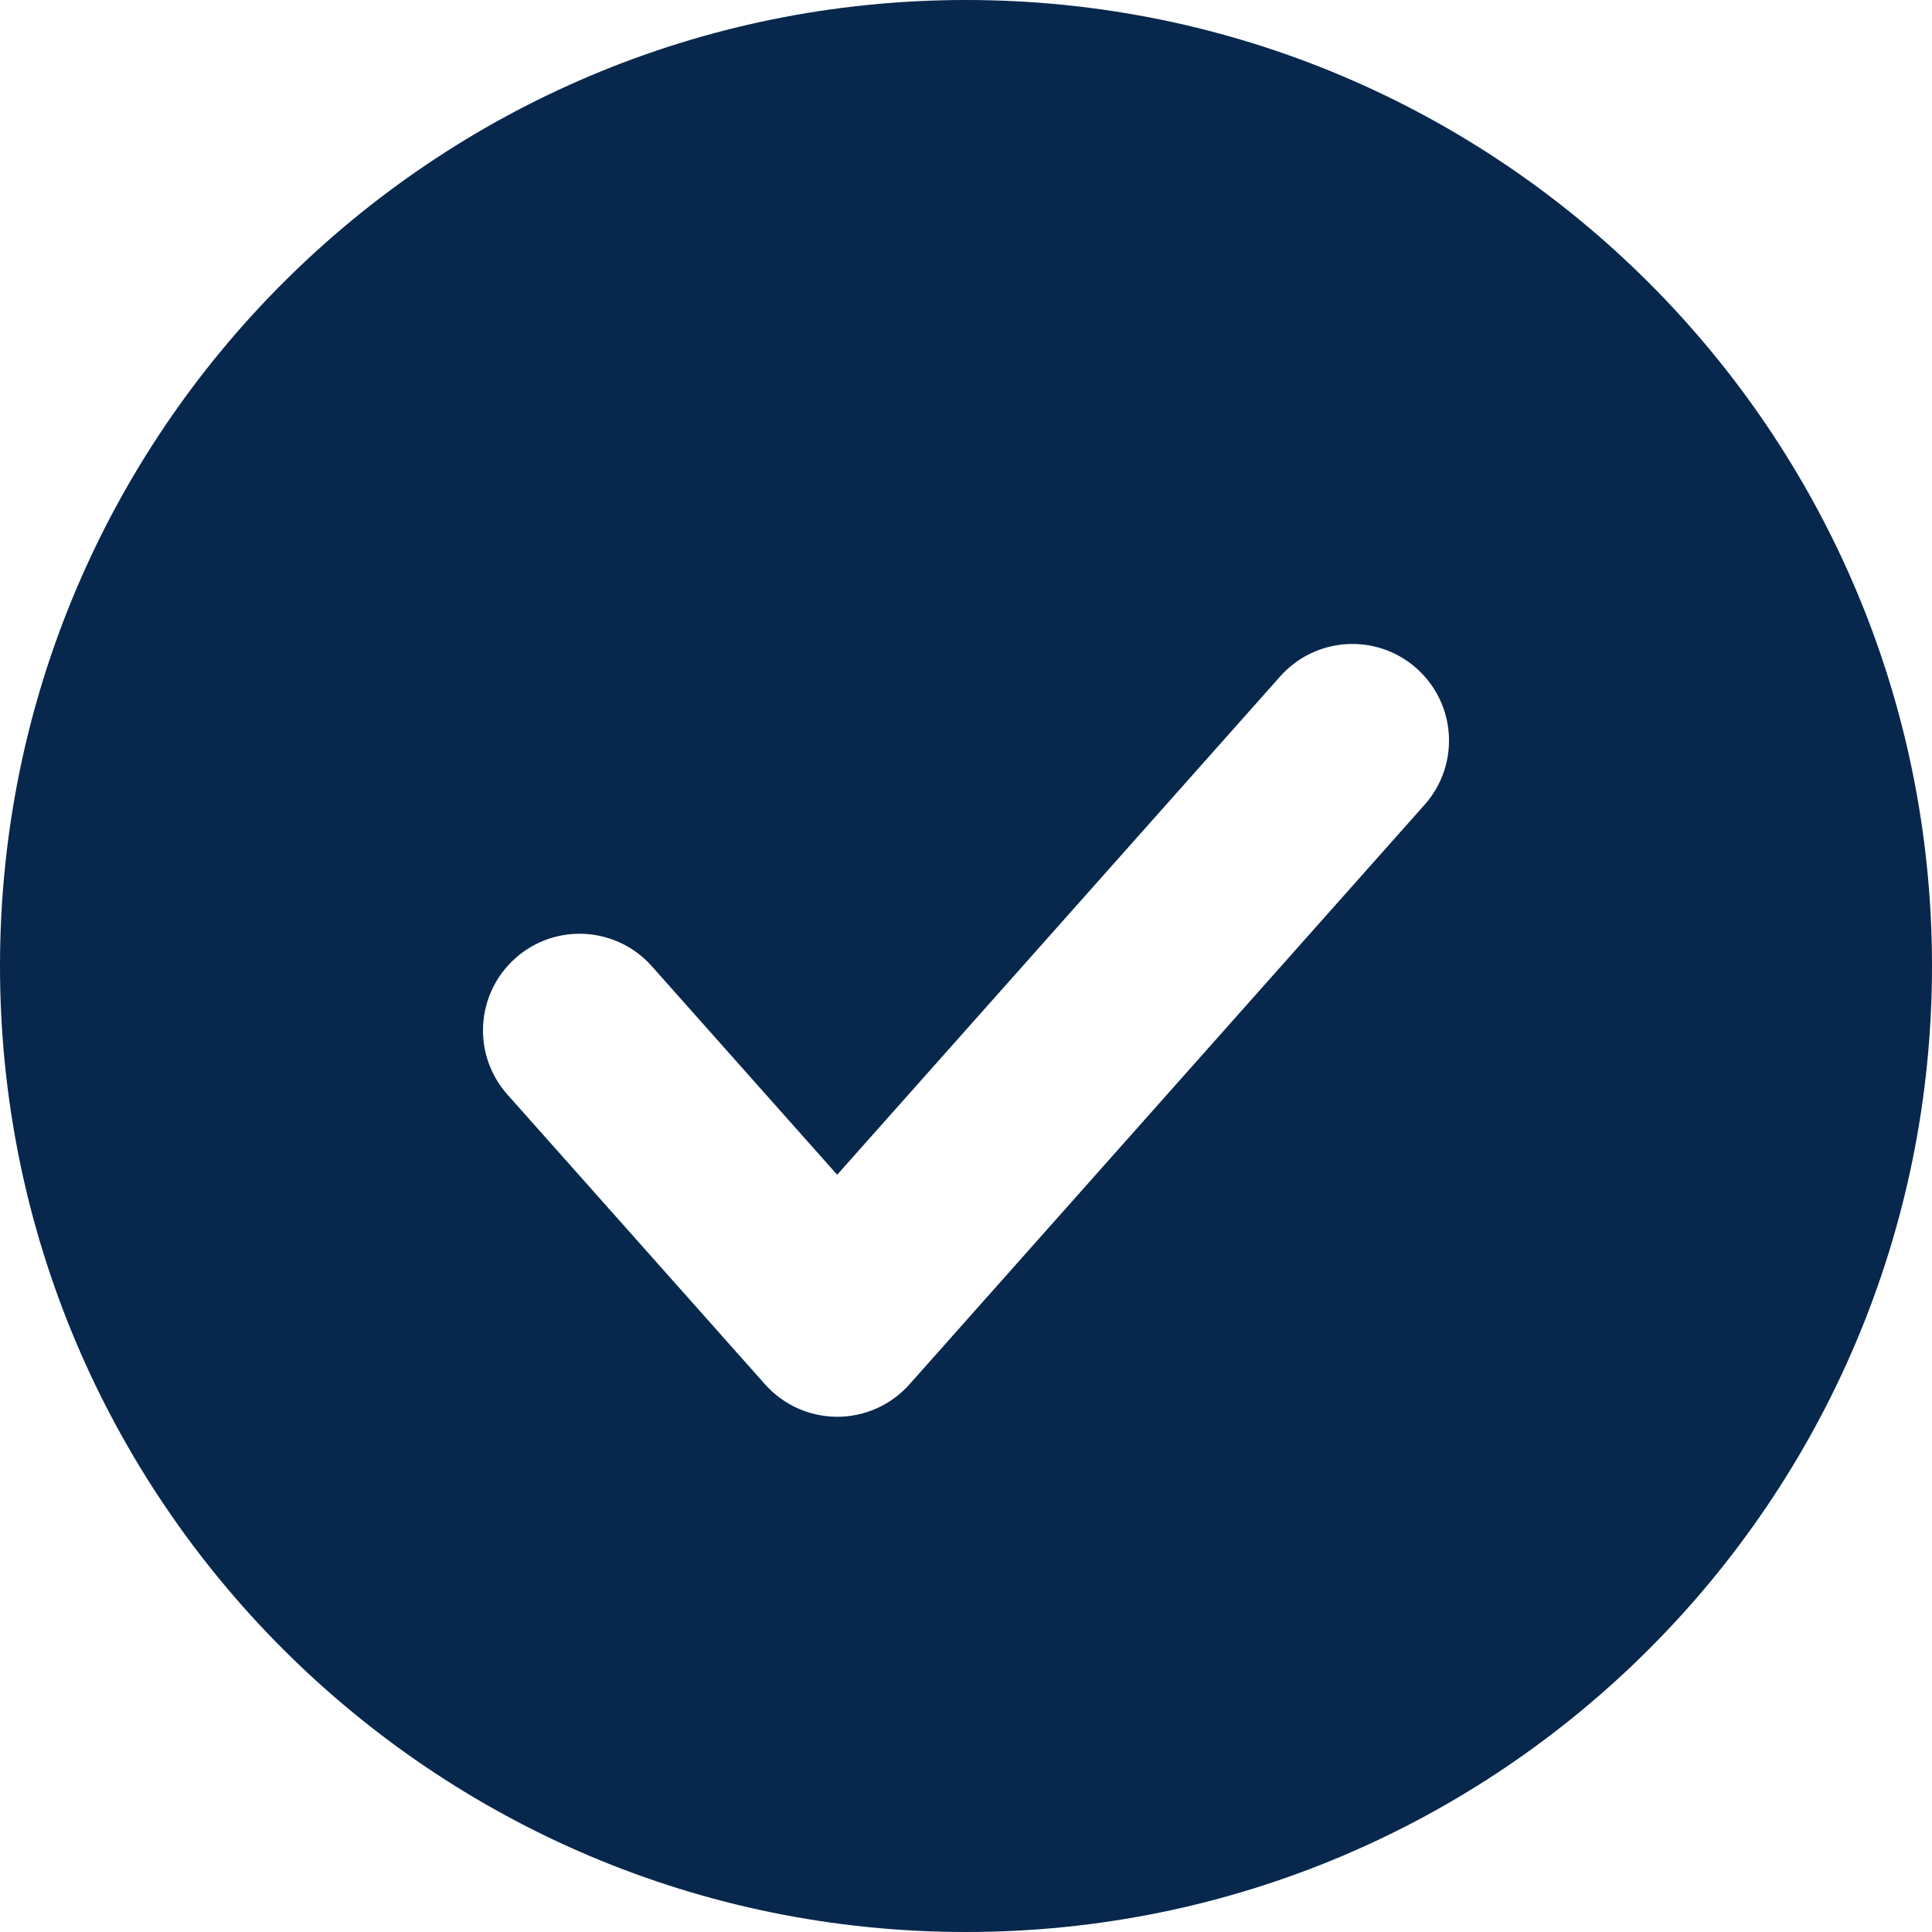 <svg fill="none" height="22" viewBox="0 0 22 22" width="22" xmlns="http://www.w3.org/2000/svg"><path clip-rule="evenodd" d="m11 22c6.075 0 11-4.925 11-11 0-6.075-4.925-11-11-11-6.075 0-11 4.925-11 11 0 6.075 4.925 11 11 11zm5.222-12.836c.404-.454.363-1.149-.091-1.553-.454-.404-1.149-.363-1.553.091l-5.045 5.675-2.111-2.375c-.404-.454-1.099-.495-1.553-.091s-.495 1.099-.091 1.553l1.467 1.65 1.467 1.65c.209.235.508.369.822.369.314 0 .613-.134.822-.369z" fill="#08274c" fill-rule="evenodd"/></svg>